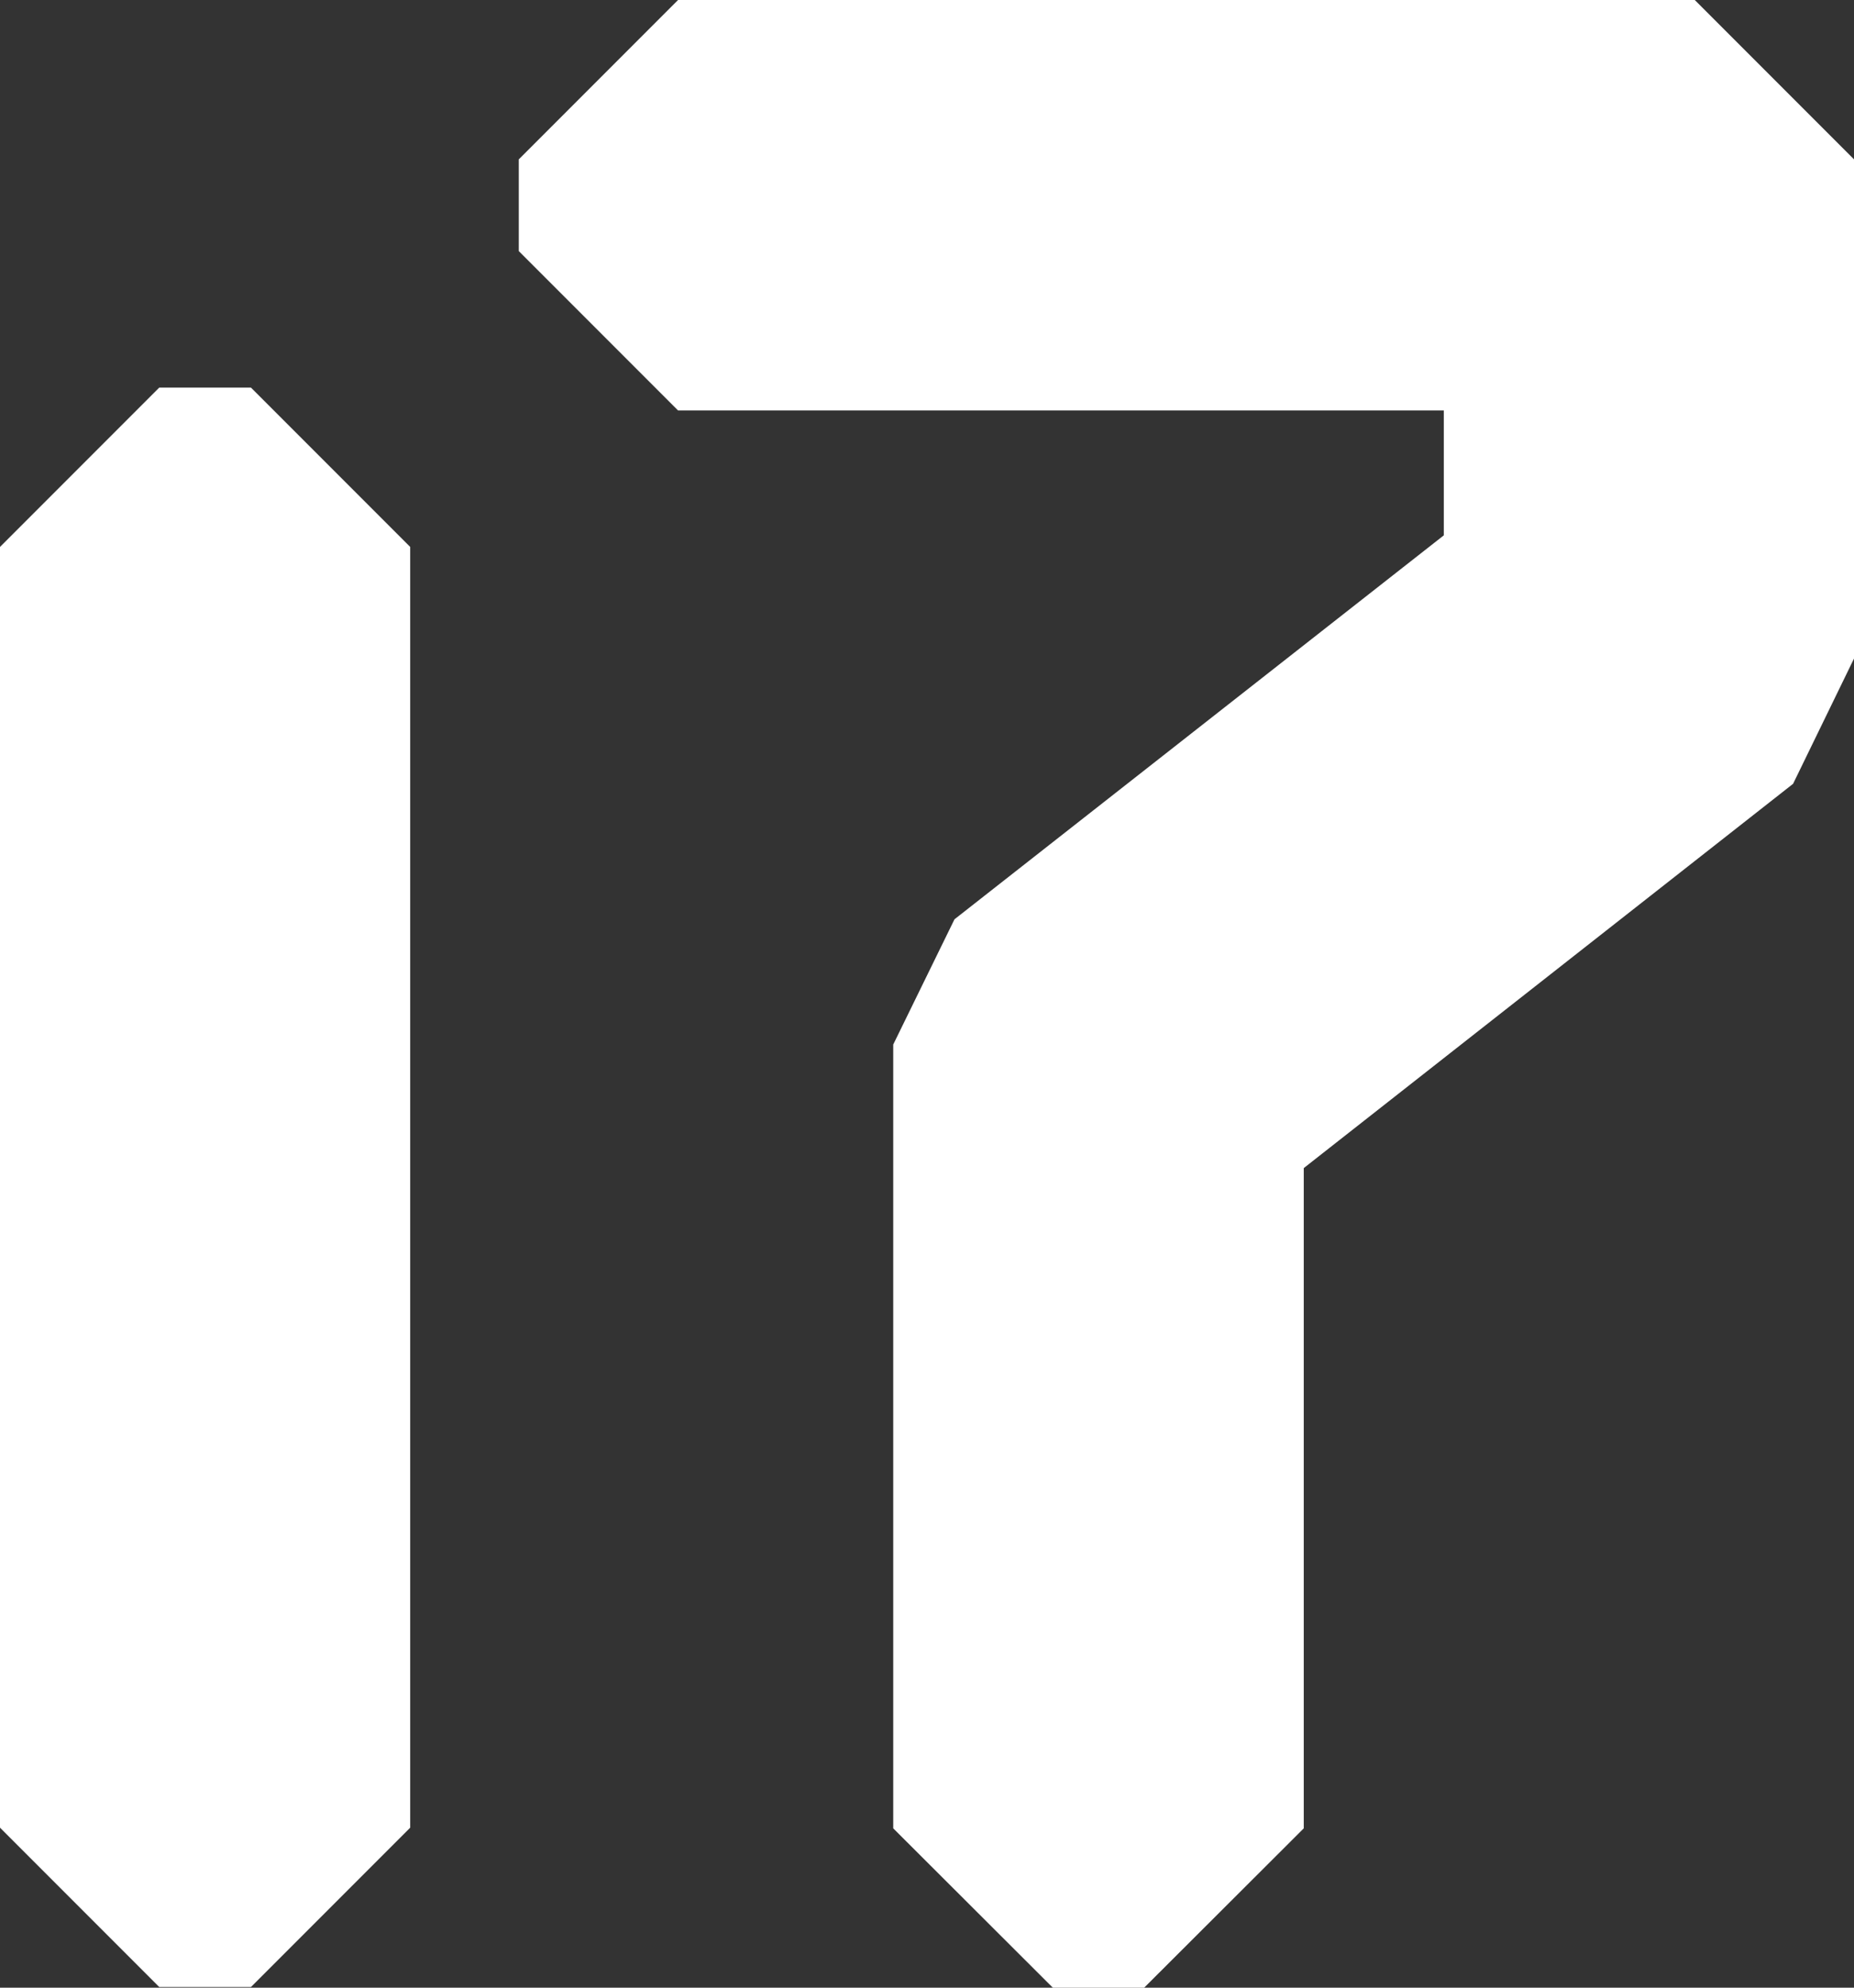 <?xml version="1.0" encoding="utf-8"?>
<!-- Generator: Adobe Illustrator 27.5.0, SVG Export Plug-In . SVG Version: 6.00 Build 0)  -->
<svg version="1.1" id="Layer_1" xmlns="http://www.w3.org/2000/svg" xmlns:xlink="http://www.w3.org/1999/xlink" x="0px" y="0px"
	 viewBox="0 0 560 600" style="enable-background:new 0 0 560 600;" xml:space="preserve">
<rect x="0" y="0" width="560" height="600" fill="#333333" stroke="none"/>
<style type="text/css">
	.st0{fill:#fff;}
</style>
<g>
	<g>
		<polygon class="st0" points="75.8,599.8 48.1,599.8 0,551.7 0,165.1 48.1,117 75.8,117 123.9,165.1 123.9,551.7 		"/>
	</g>
	<g>
		<polygon class="st0" points="345.6,600 318,600 269.8,551.9 269.8,315.3 288.3,277.5 436.1,161.6 436.1,123.9 204.8,123.9 
			156.7,75.8 156.7,48.1 204.8,0 511.9,0 560,48.1 560,198.8 541.6,236.6 393.8,352.6 393.8,551.9 		"/>
	</g>
</g>
</svg>
